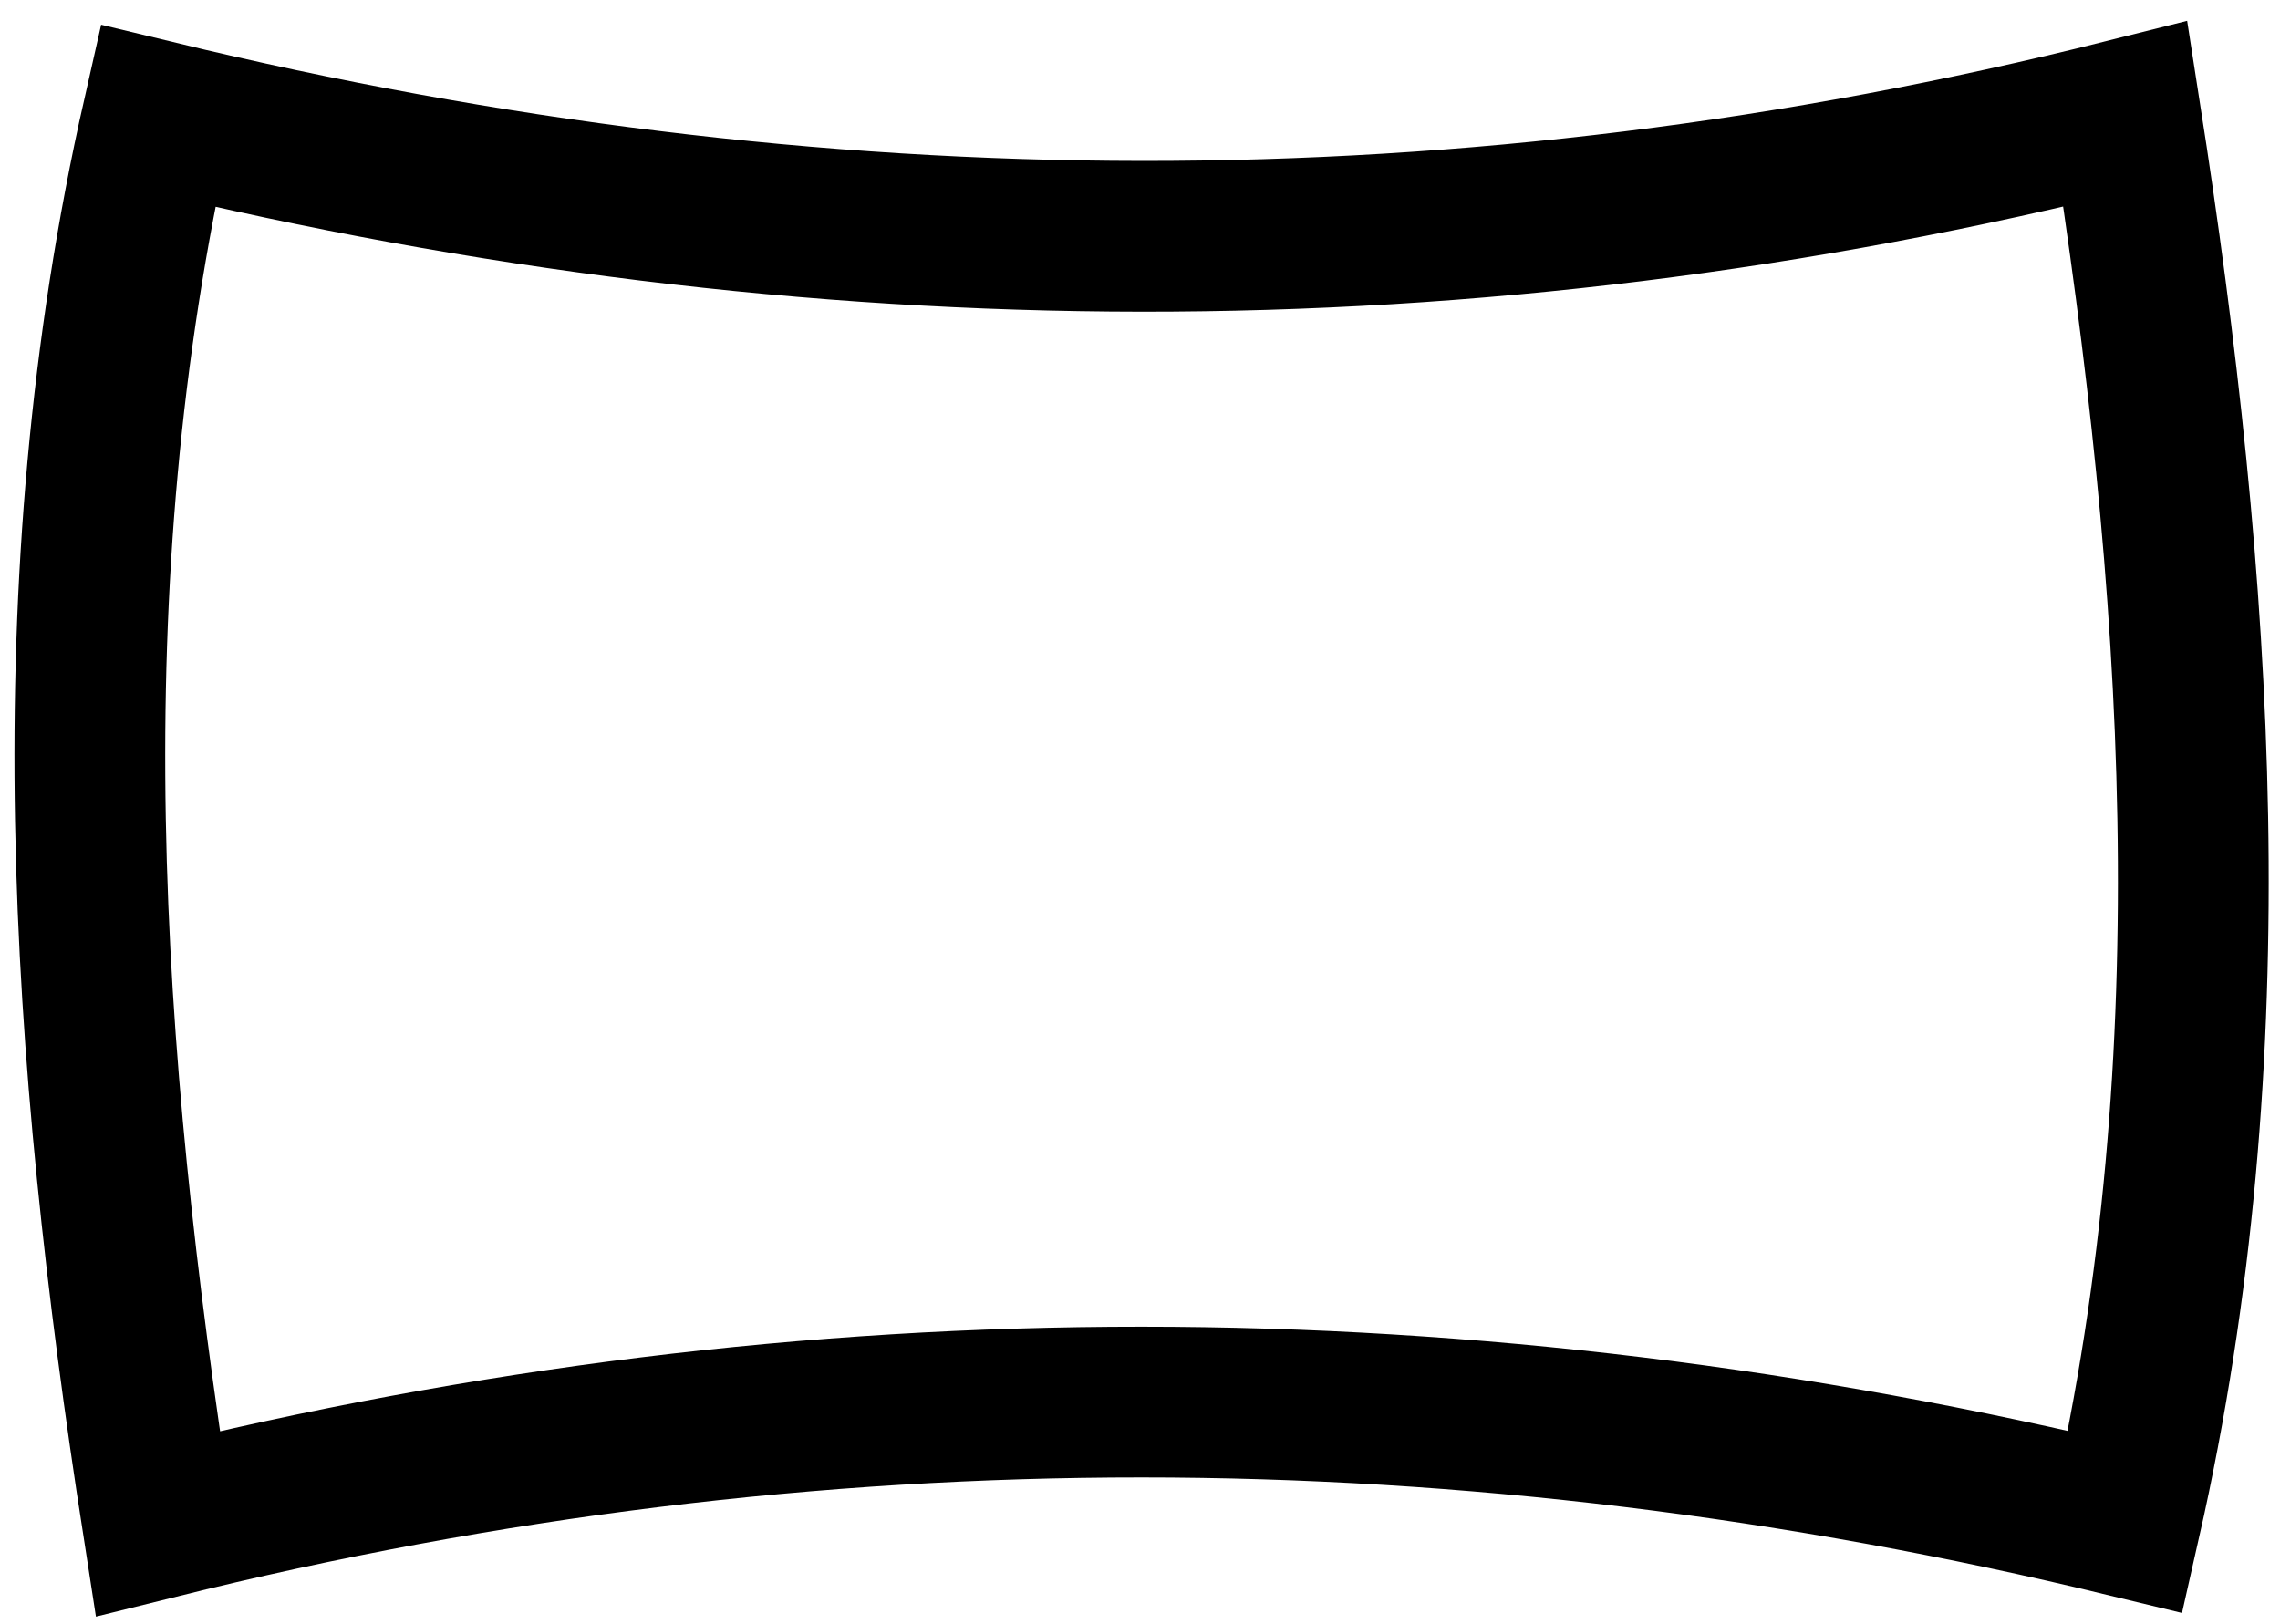<?xml version="1.0" encoding="iso-8859-1"?><!DOCTYPE svg  PUBLIC '-//W3C//DTD SVG 1.0//EN'  'http://www.w3.org/TR/2001/REC-SVG-20010904/DTD/svg10.dtd'><!-- Created with Inkscape (http://www.inkscape.org/) --><svg height="570" id="svg2" version="1.0" width="800" xmlns="http://www.w3.org/2000/svg" xmlns:svg="http://www.w3.org/2000/svg">
	
  
	<defs id="defs4"/>
	
  
	<g id="layer1">
		
    
		
		
    
		
		
    
		<path animation_id="0" d="M 55.352,534.687 C 285.487,477.506 515.616,478.347 745.751,534.025 C 783.116,369.139 771.404,204.253 745.758,40.028 C 515.629,97.87 285.494,96.368 55.358,40.69 C 17.994,205.576 29.7,369.801 55.352,534.687 z" id="path4252" stroke="black" style="fill:none;fill-rule:evenodd;stroke:#000000;stroke-width:52.905;stroke-linecap:butt;stroke-linejoin:miter;stroke-miterlimit:4;stroke-dasharray:none;stroke-opacity:1"/>
		
    
		
		
    
		
		
  
	</g>
	

</svg>